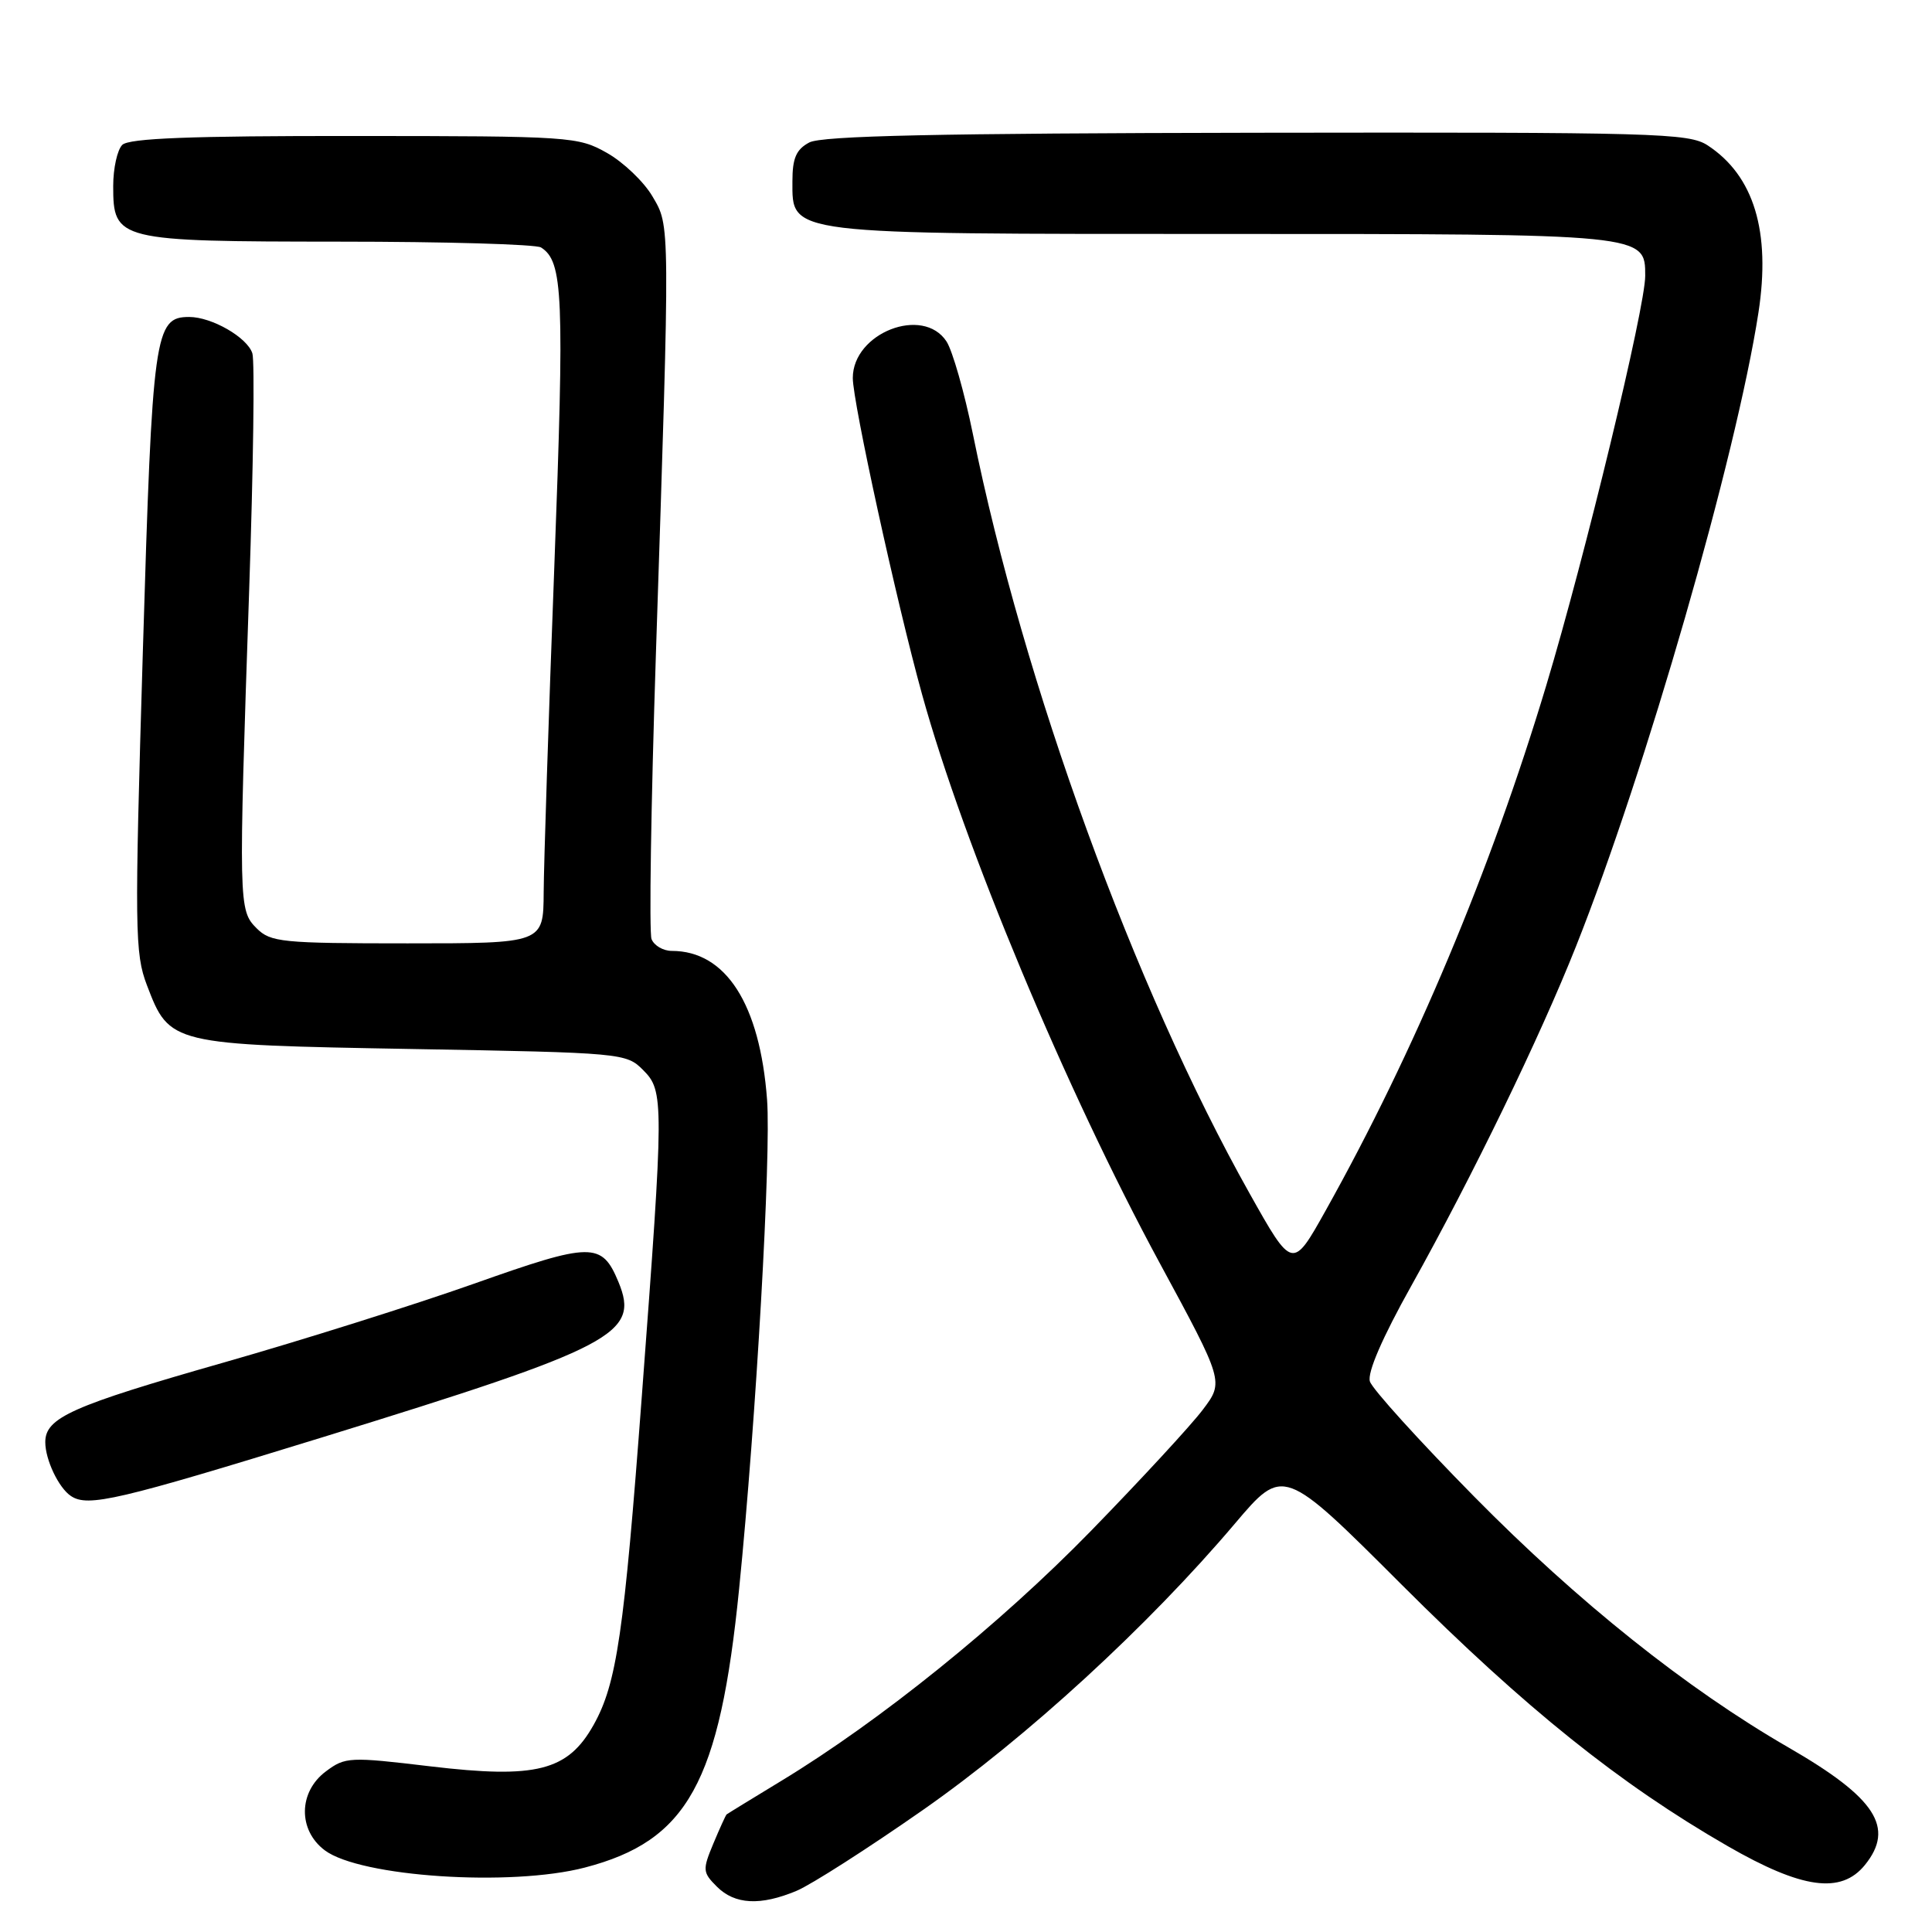 <?xml version="1.0" encoding="UTF-8" standalone="no"?>
<!DOCTYPE svg PUBLIC "-//W3C//DTD SVG 1.1//EN" "http://www.w3.org/Graphics/SVG/1.1/DTD/svg11.dtd" >
<svg xmlns="http://www.w3.org/2000/svg" xmlns:xlink="http://www.w3.org/1999/xlink" version="1.1" viewBox="0 0 256 256">
 <g >
 <path fill="currentColor"
d=" M 105.56 250.54 C 107.49 249.73 115.01 244.92 122.28 239.84 C 136.05 230.22 152.12 215.47 163.61 201.91 C 170.05 194.31 170.05 194.31 185.77 210.02 C 202.15 226.38 214.63 236.39 228.91 244.61 C 238.79 250.30 243.95 251.01 247.11 247.12 C 251.11 242.17 248.56 238.23 237.02 231.57 C 223.53 223.79 209.09 212.27 195.30 198.27 C 188.04 190.90 181.83 184.05 181.52 183.05 C 181.15 181.90 183.16 177.25 187.01 170.37 C 195.15 155.78 204.01 137.52 208.82 125.42 C 218.02 102.29 230.07 60.45 233.00 41.44 C 234.66 30.69 232.41 23.28 226.27 19.26 C 223.77 17.63 219.43 17.51 166.52 17.59 C 124.37 17.66 108.88 17.99 107.23 18.88 C 105.50 19.80 105.00 20.96 105.00 24.01 C 105.00 31.14 103.85 31.00 162.23 31.00 C 218.14 31.00 218.00 30.99 218.00 36.55 C 218.00 40.75 210.03 73.73 204.88 90.85 C 197.52 115.31 187.42 139.37 175.67 160.38 C 171.26 168.27 171.26 168.27 165.54 158.07 C 150.32 130.96 135.62 90.61 128.91 57.50 C 127.79 52.00 126.22 46.49 125.42 45.25 C 122.31 40.48 113.00 44.11 113.00 50.09 C 113.00 53.29 118.82 79.89 122.17 91.98 C 127.70 111.99 141.24 144.40 153.63 167.29 C 162.18 183.08 162.18 183.08 159.38 186.79 C 157.85 188.83 151.17 196.06 144.55 202.86 C 132.49 215.23 116.64 228.02 103.50 235.99 C 99.65 238.33 96.40 240.32 96.28 240.42 C 96.16 240.52 95.37 242.26 94.52 244.29 C 93.07 247.77 93.10 248.10 94.99 249.99 C 97.37 252.37 100.76 252.55 105.56 250.54 Z  M 77.50 247.46 C 91.12 243.91 95.36 236.23 97.94 210.50 C 100.19 188.10 102.19 153.02 101.64 145.71 C 100.69 133.04 96.18 126.00 89.02 126.00 C 87.87 126.00 86.67 125.29 86.33 124.43 C 86.00 123.56 86.26 106.57 86.91 86.68 C 88.81 28.83 88.81 30.04 86.44 26.00 C 85.31 24.08 82.61 21.50 80.44 20.27 C 76.61 18.10 75.67 18.03 46.95 18.02 C 25.28 18.00 17.08 18.32 16.20 19.20 C 15.54 19.86 15.00 22.31 15.00 24.64 C 15.00 31.87 15.51 32.00 44.97 32.02 C 59.01 32.02 71.03 32.37 71.69 32.79 C 74.62 34.65 74.80 39.04 73.45 75.07 C 72.69 95.11 72.06 114.54 72.04 118.25 C 72.00 125.00 72.00 125.00 54.00 125.00 C 37.33 125.00 35.85 124.85 34.00 123.00 C 31.61 120.61 31.60 119.91 33.02 78.08 C 33.57 61.89 33.76 47.83 33.44 46.82 C 32.77 44.71 28.06 42.00 25.07 42.00 C 20.48 42.00 20.19 44.09 18.93 86.26 C 17.82 123.26 17.86 126.33 19.47 130.55 C 22.47 138.41 22.57 138.43 54.68 139.00 C 82.48 139.49 82.99 139.54 85.22 141.79 C 87.99 144.56 87.99 145.83 85.05 184.93 C 82.69 216.45 81.72 223.08 78.66 228.55 C 75.24 234.66 71.07 235.72 57.02 234.05 C 46.31 232.77 45.74 232.80 43.18 234.72 C 39.53 237.44 39.47 242.51 43.04 245.18 C 47.75 248.70 67.68 250.02 77.50 247.46 Z  M 42.75 190.44 C 81.47 178.49 84.79 176.74 81.95 169.87 C 79.74 164.55 78.41 164.57 62.83 170.09 C 54.95 172.88 40.00 177.59 29.62 180.55 C 9.50 186.29 6.00 187.85 6.00 191.09 C 6.00 193.42 7.77 197.15 9.40 198.23 C 11.65 199.74 15.63 198.80 42.75 190.44 Z "/>
</g>
</svg>